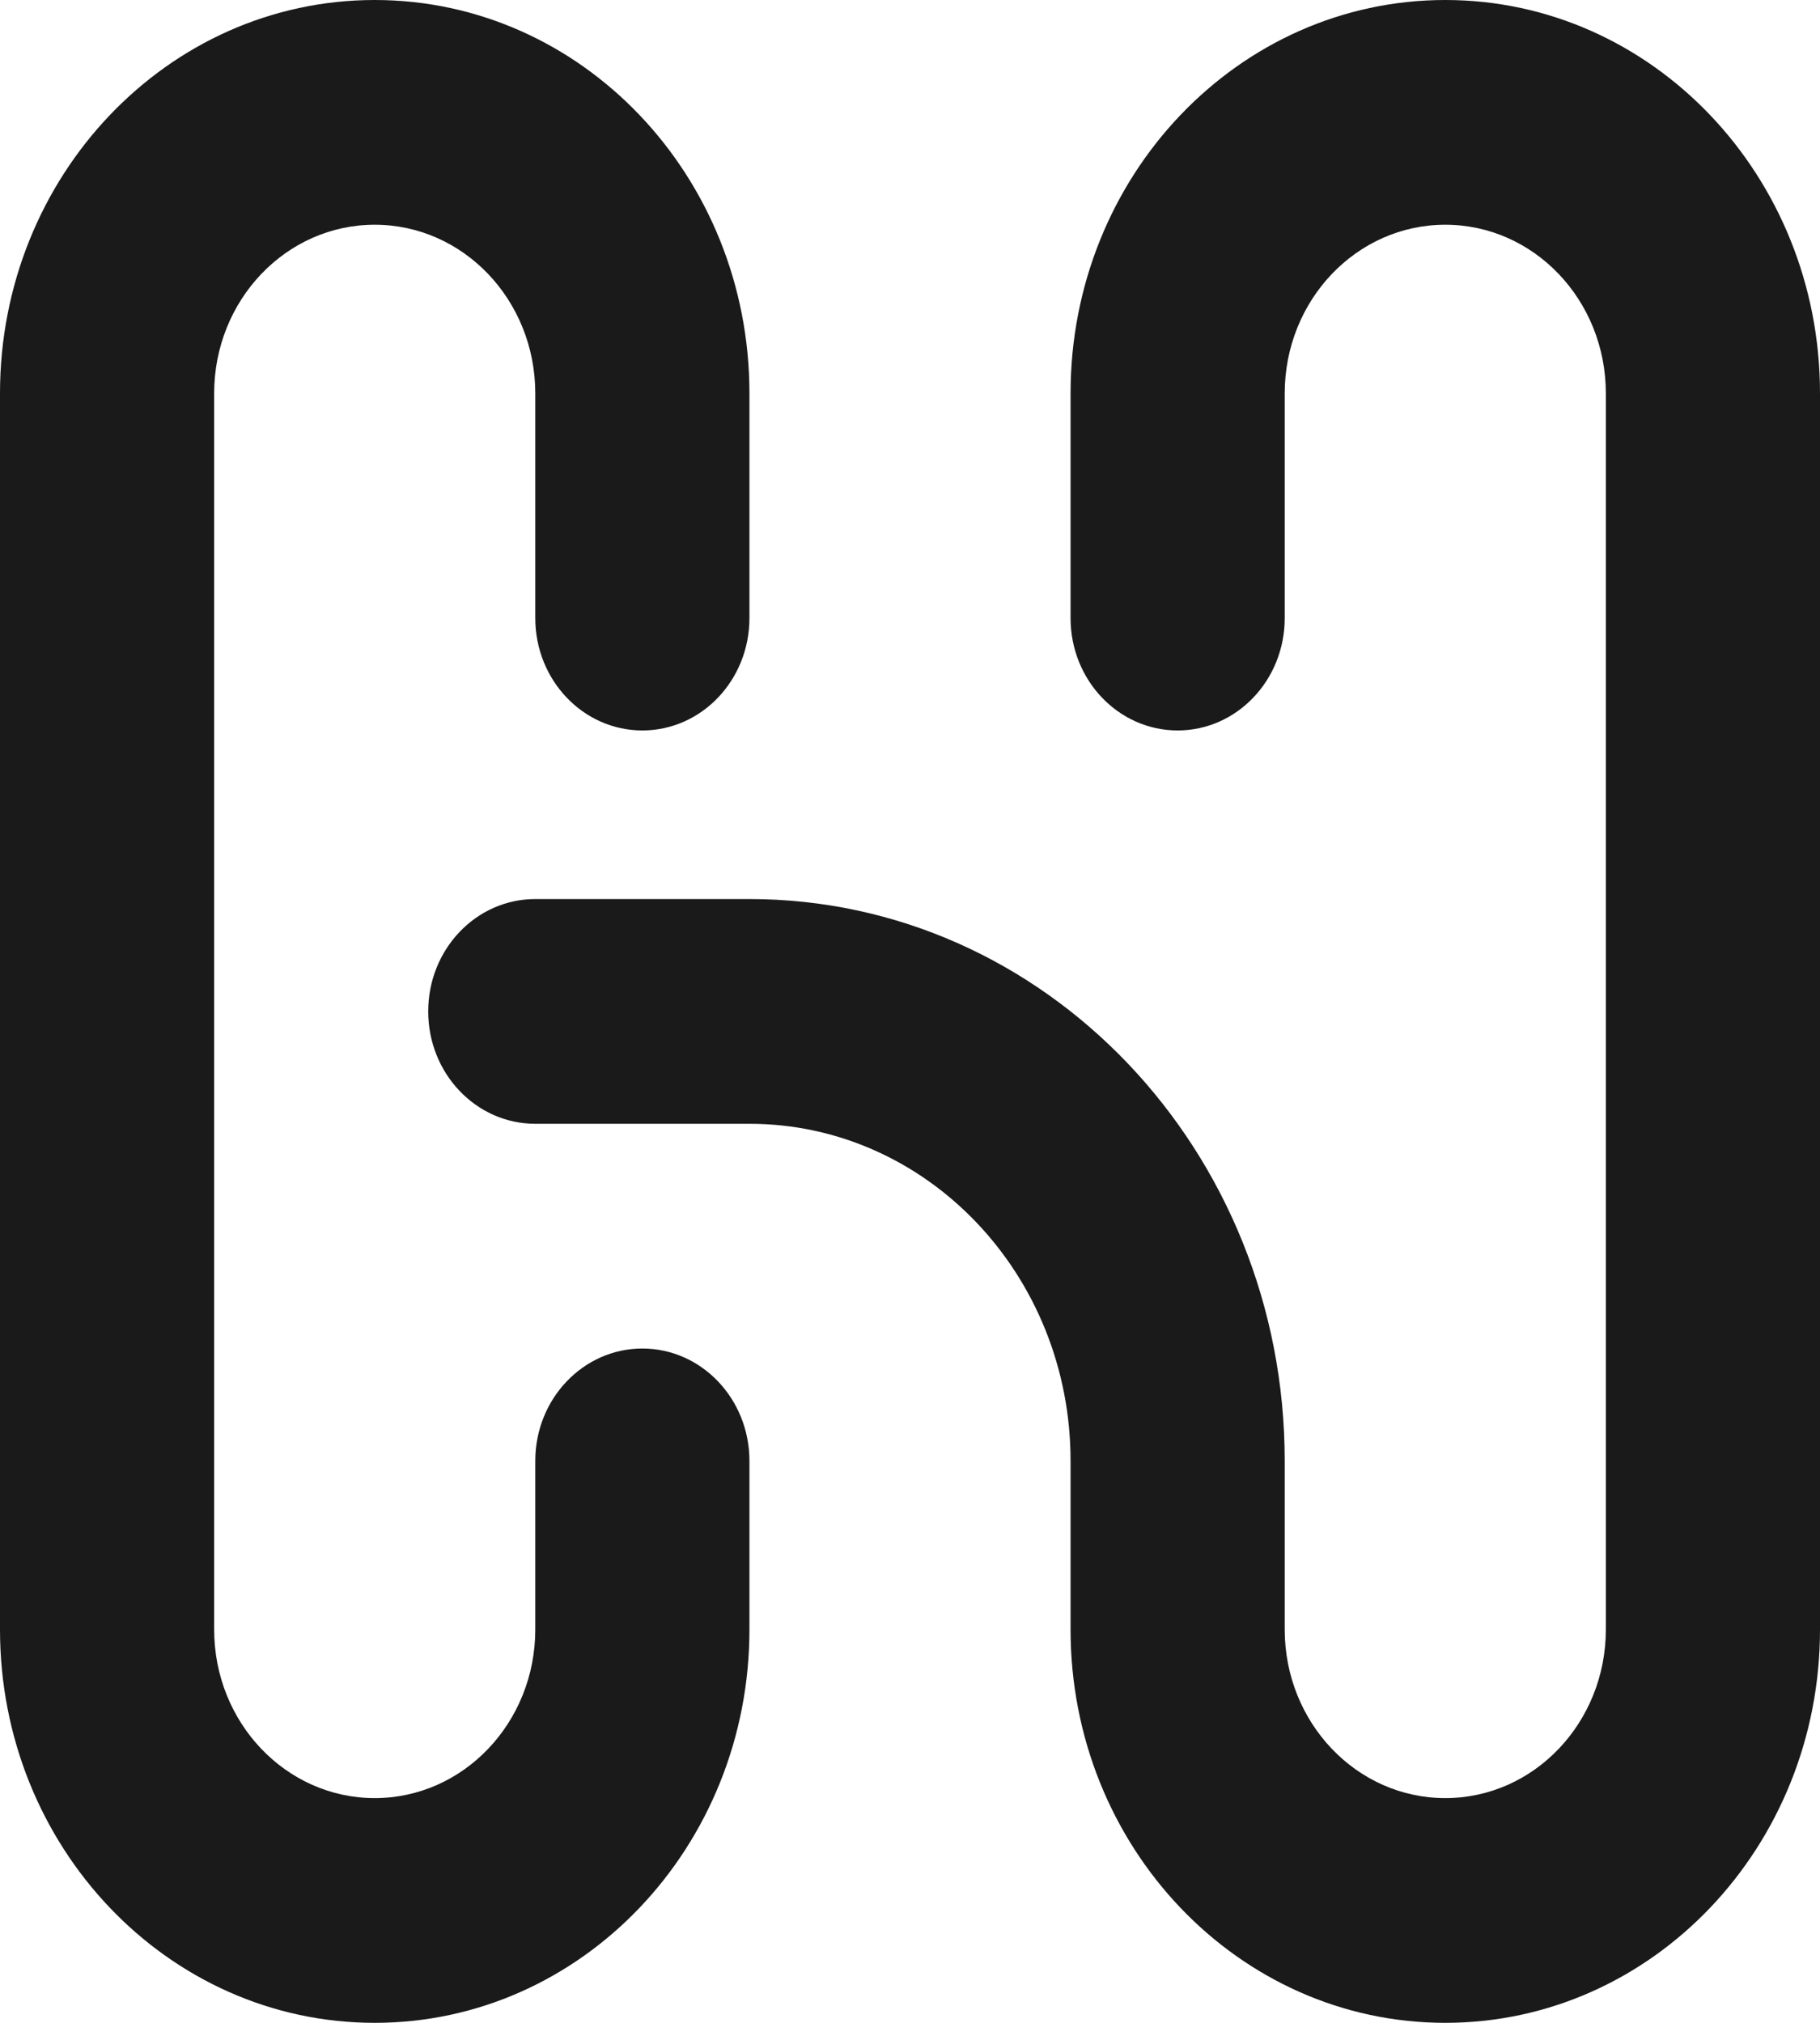 <svg width="18" height="20" viewBox="0 0 18 20" fill="none" xmlns="http://www.w3.org/2000/svg">
<path d="M0 3.889C0 1.741 1.659 0 3.706 0C5.753 0 7.412 1.741 7.412 3.889V6.111C7.412 6.725 6.938 7.222 6.353 7.222C5.768 7.222 5.294 6.725 5.294 6.111V3.889C5.294 2.968 4.583 2.222 3.706 2.222C2.829 2.222 2.118 2.968 2.118 3.889V16.111C2.118 17.032 2.829 17.778 3.706 17.778C4.583 17.778 5.294 17.032 5.294 16.111V14.444C5.294 13.831 5.768 13.333 6.353 13.333C6.938 13.333 7.412 13.831 7.412 14.444V16.111C7.412 18.259 5.753 20 3.706 20C1.659 20 0 18.259 0 16.111V3.889Z" fill="#1A1A1A"/>
<path d="M18 3.889C18 1.741 16.341 0 14.294 0C12.247 0 10.588 1.741 10.588 3.889V6.111C10.588 6.725 11.062 7.222 11.647 7.222C12.232 7.222 12.706 6.725 12.706 6.111V3.889C12.706 2.968 13.417 2.222 14.294 2.222C15.171 2.222 15.882 2.968 15.882 3.889V16.111C15.882 17.032 15.171 17.778 14.294 17.778C13.417 17.778 12.706 17.032 12.706 16.111V14.444C12.706 11.376 10.336 8.889 7.412 8.889H5.294C4.709 8.889 4.235 9.386 4.235 10C4.235 10.614 4.709 11.111 5.294 11.111H7.412C9.166 11.111 10.588 12.604 10.588 14.444V16.111C10.588 18.259 12.247 20 14.294 20C16.341 20 18 18.259 18 16.111V3.889Z" fill="#1A1A1A"/>
</svg>
